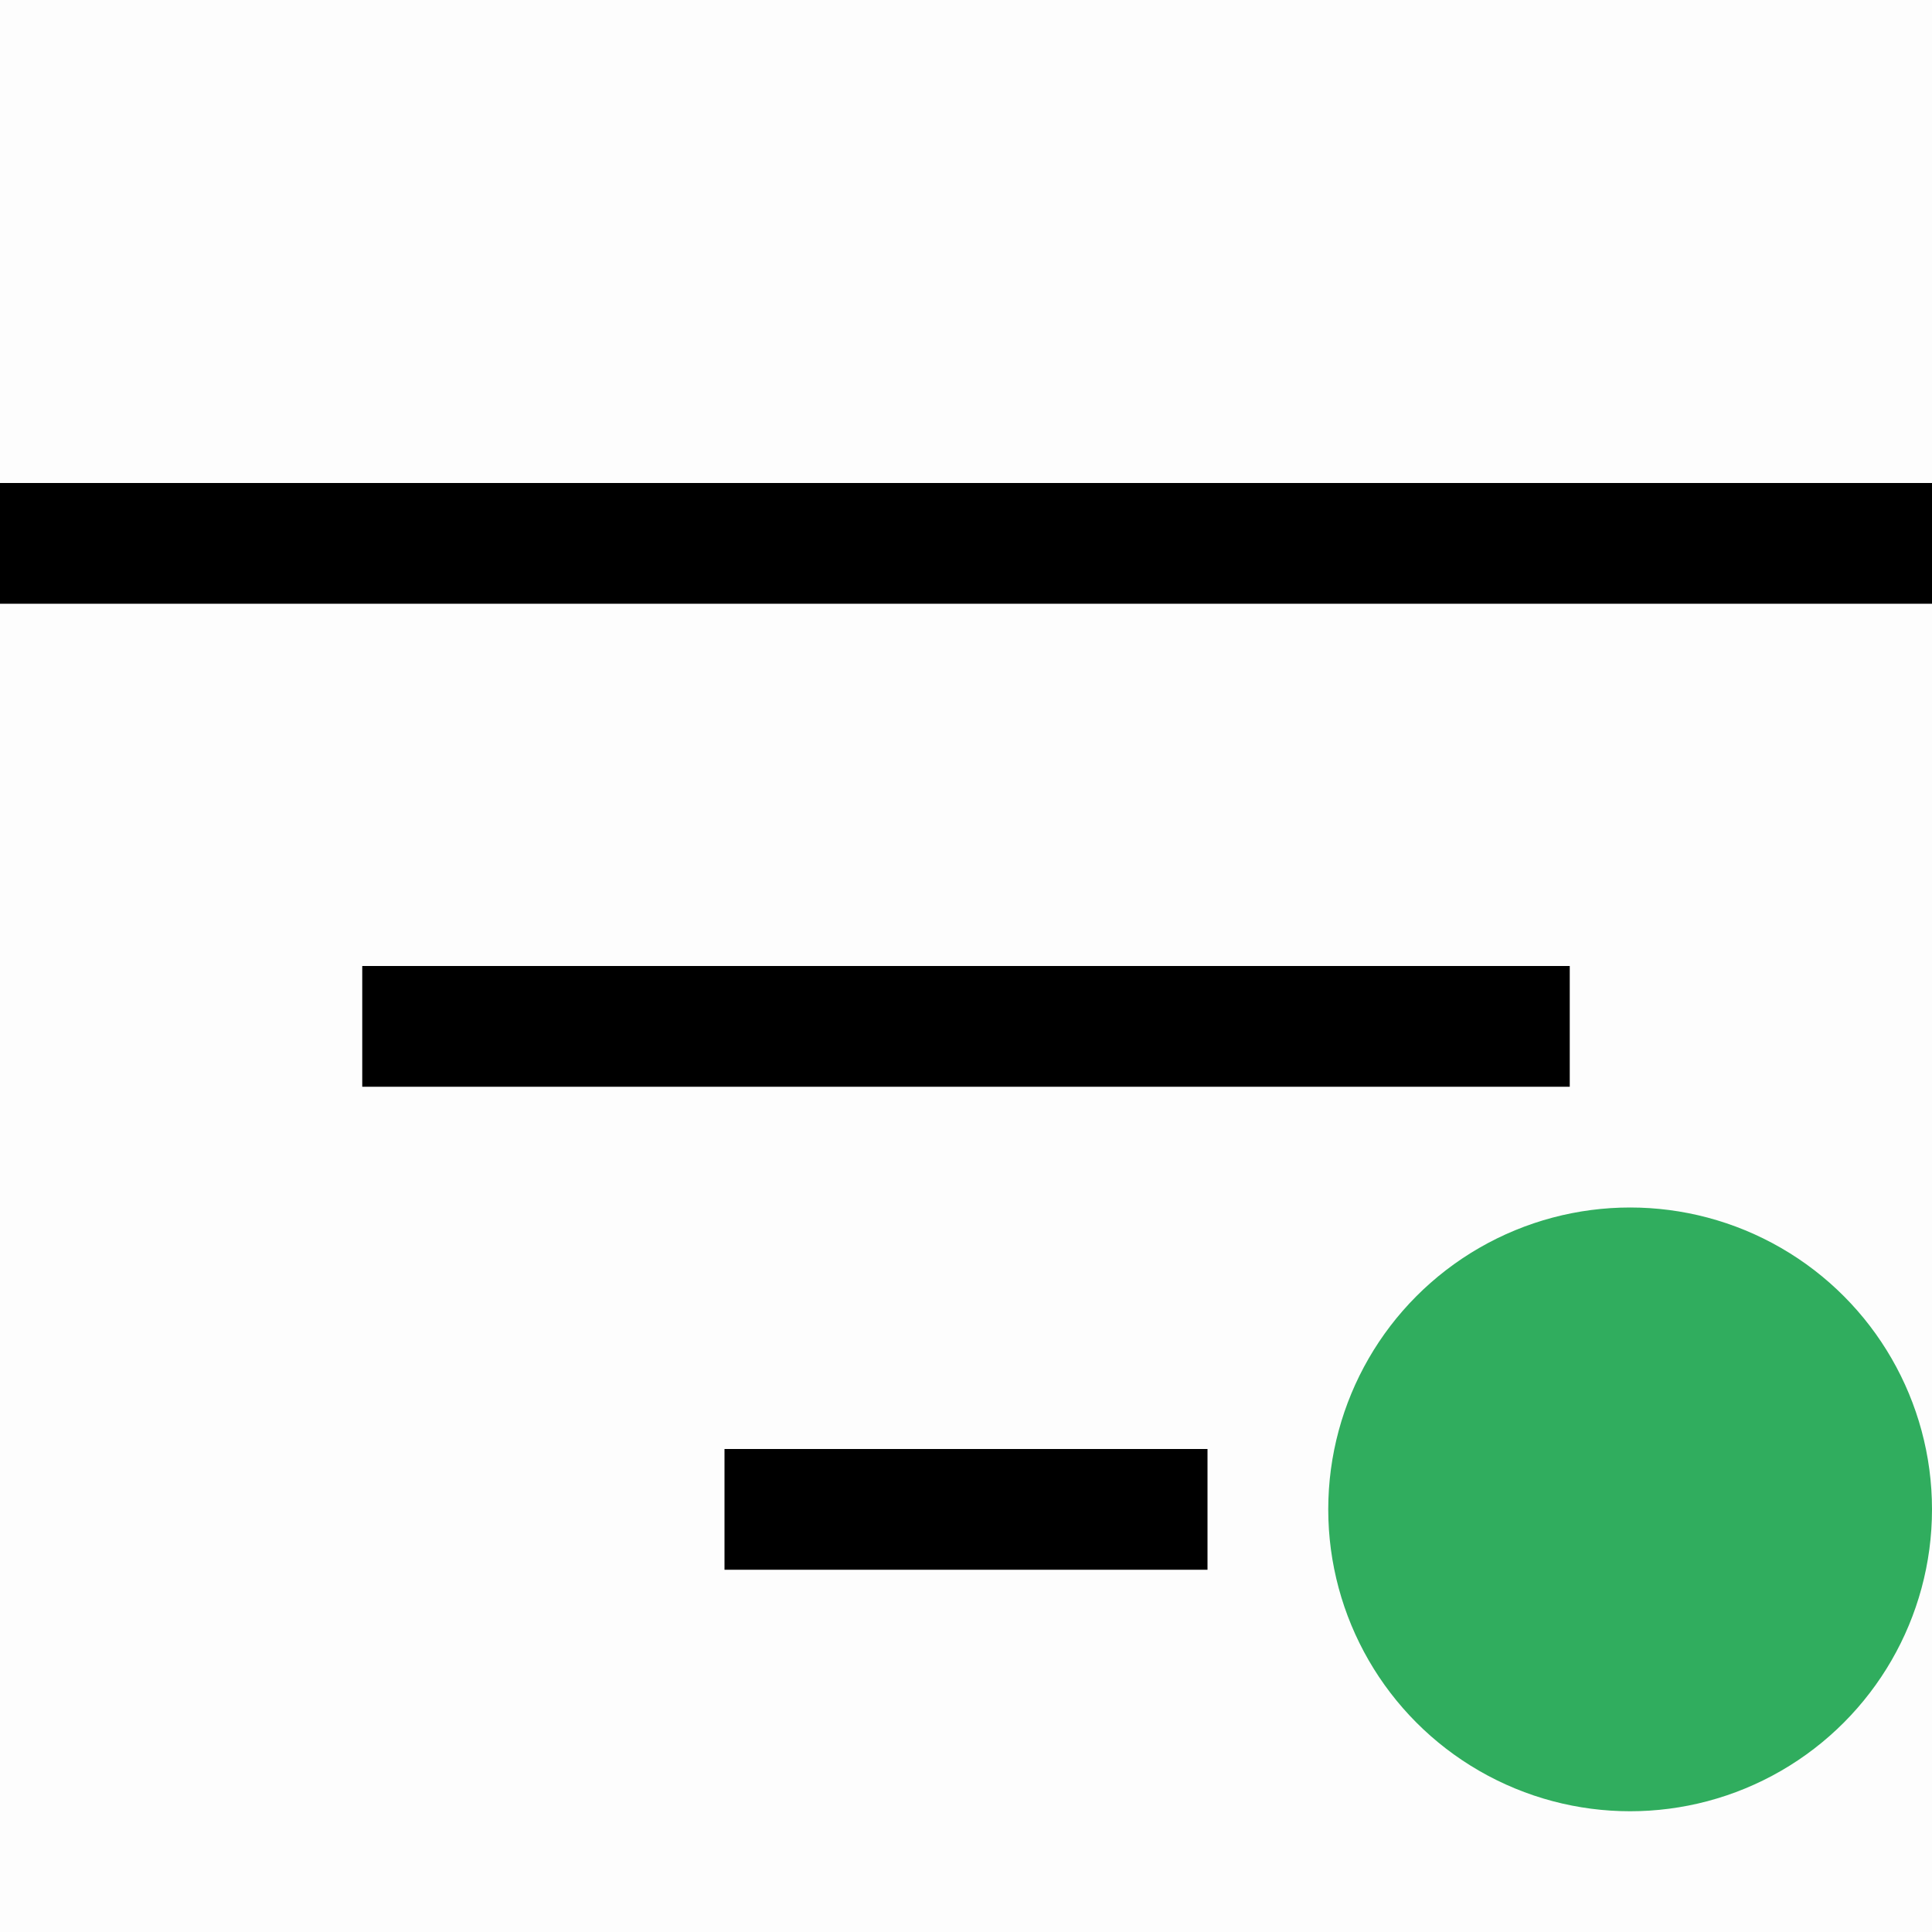 <svg width="16" height="16" viewBox="0 0 16 16" fill="none" xmlns="http://www.w3.org/2000/svg">
<path fill-rule="evenodd" clip-rule="evenodd" d="M6 13V12H10V13H6ZM3 9V8H13V9H3ZM0 5V4H16V5H0Z" fill="black"/>
<rect width="16" height="16" fill="black" fill-opacity="0.01"/>
<circle cx="13.5" cy="12.5" r="2.5" fill="#30AD5E"/>
</svg>
